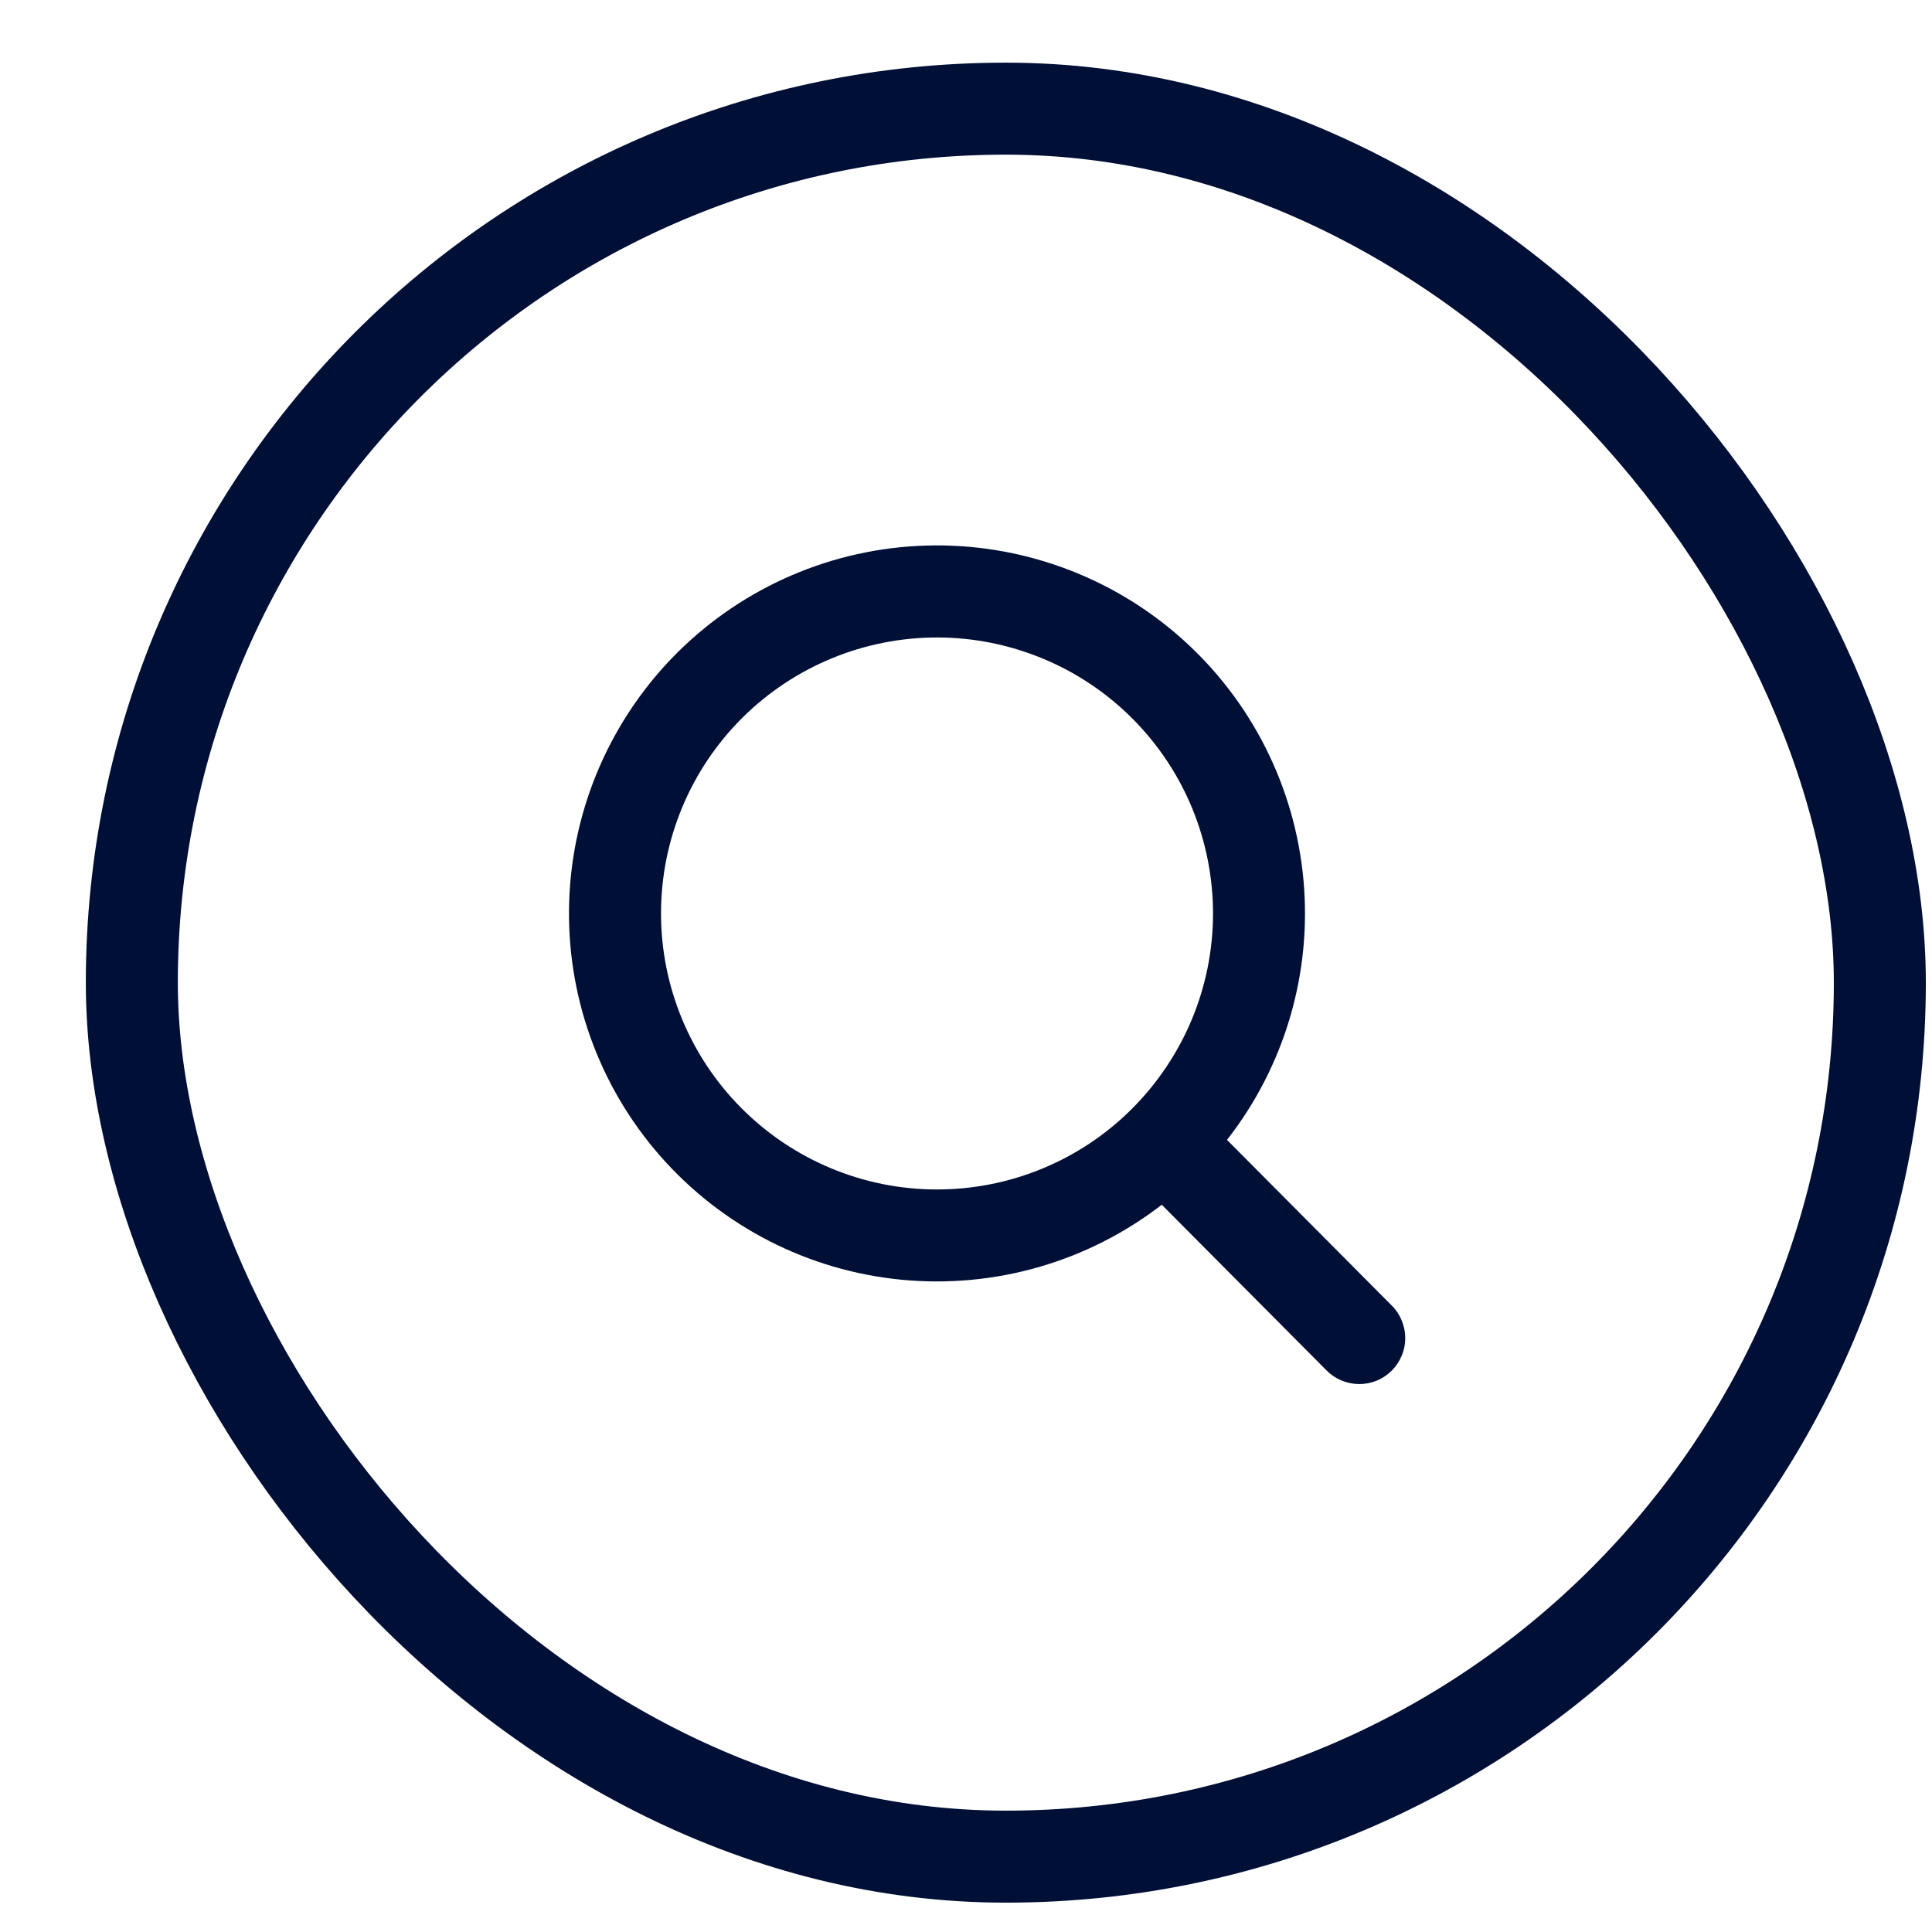 <svg width="21" height="21" viewBox="0 0 21 21" fill="none" xmlns="http://www.w3.org/2000/svg">
<rect x="1.433" y="1.181" width="19" height="19" rx="9.5" stroke="#000F35"/>
<path d="M10.176 12.929C10.57 12.93 10.961 12.854 11.325 12.704C11.69 12.554 12.021 12.334 12.3 12.056C12.579 11.778 12.801 11.448 12.953 11.085C13.105 10.721 13.184 10.331 13.185 9.937C13.186 9.543 13.109 9.153 12.96 8.789C12.81 8.424 12.59 8.093 12.312 7.814C12.034 7.534 11.704 7.312 11.341 7.161C10.977 7.009 10.587 6.93 10.193 6.929C9.398 6.927 8.634 7.241 8.069 7.802C7.505 8.363 7.187 9.125 7.185 9.921C7.183 10.716 7.497 11.48 8.058 12.044C8.619 12.608 9.381 12.927 10.176 12.929ZM13.338 12.391L15.123 14.186C15.171 14.232 15.208 14.287 15.234 14.348C15.26 14.41 15.274 14.475 15.274 14.542C15.275 14.608 15.262 14.674 15.236 14.735C15.211 14.796 15.174 14.852 15.127 14.899C15.079 14.946 15.024 14.983 14.962 15.008C14.9 15.033 14.835 15.045 14.768 15.044C14.702 15.043 14.636 15.029 14.575 15.003C14.514 14.976 14.459 14.938 14.413 14.89L12.628 13.095C11.823 13.717 10.811 14.008 9.798 13.91C8.785 13.812 7.848 13.331 7.177 12.566C6.506 11.801 6.152 10.809 6.187 9.792C6.222 8.775 6.643 7.81 7.364 7.092C8.086 6.375 9.053 5.959 10.07 5.93C11.088 5.901 12.078 6.261 12.839 6.936C13.6 7.611 14.075 8.551 14.168 9.564C14.261 10.578 13.964 11.588 13.337 12.39L13.338 12.391Z" fill="#000F35"/>
</svg>
